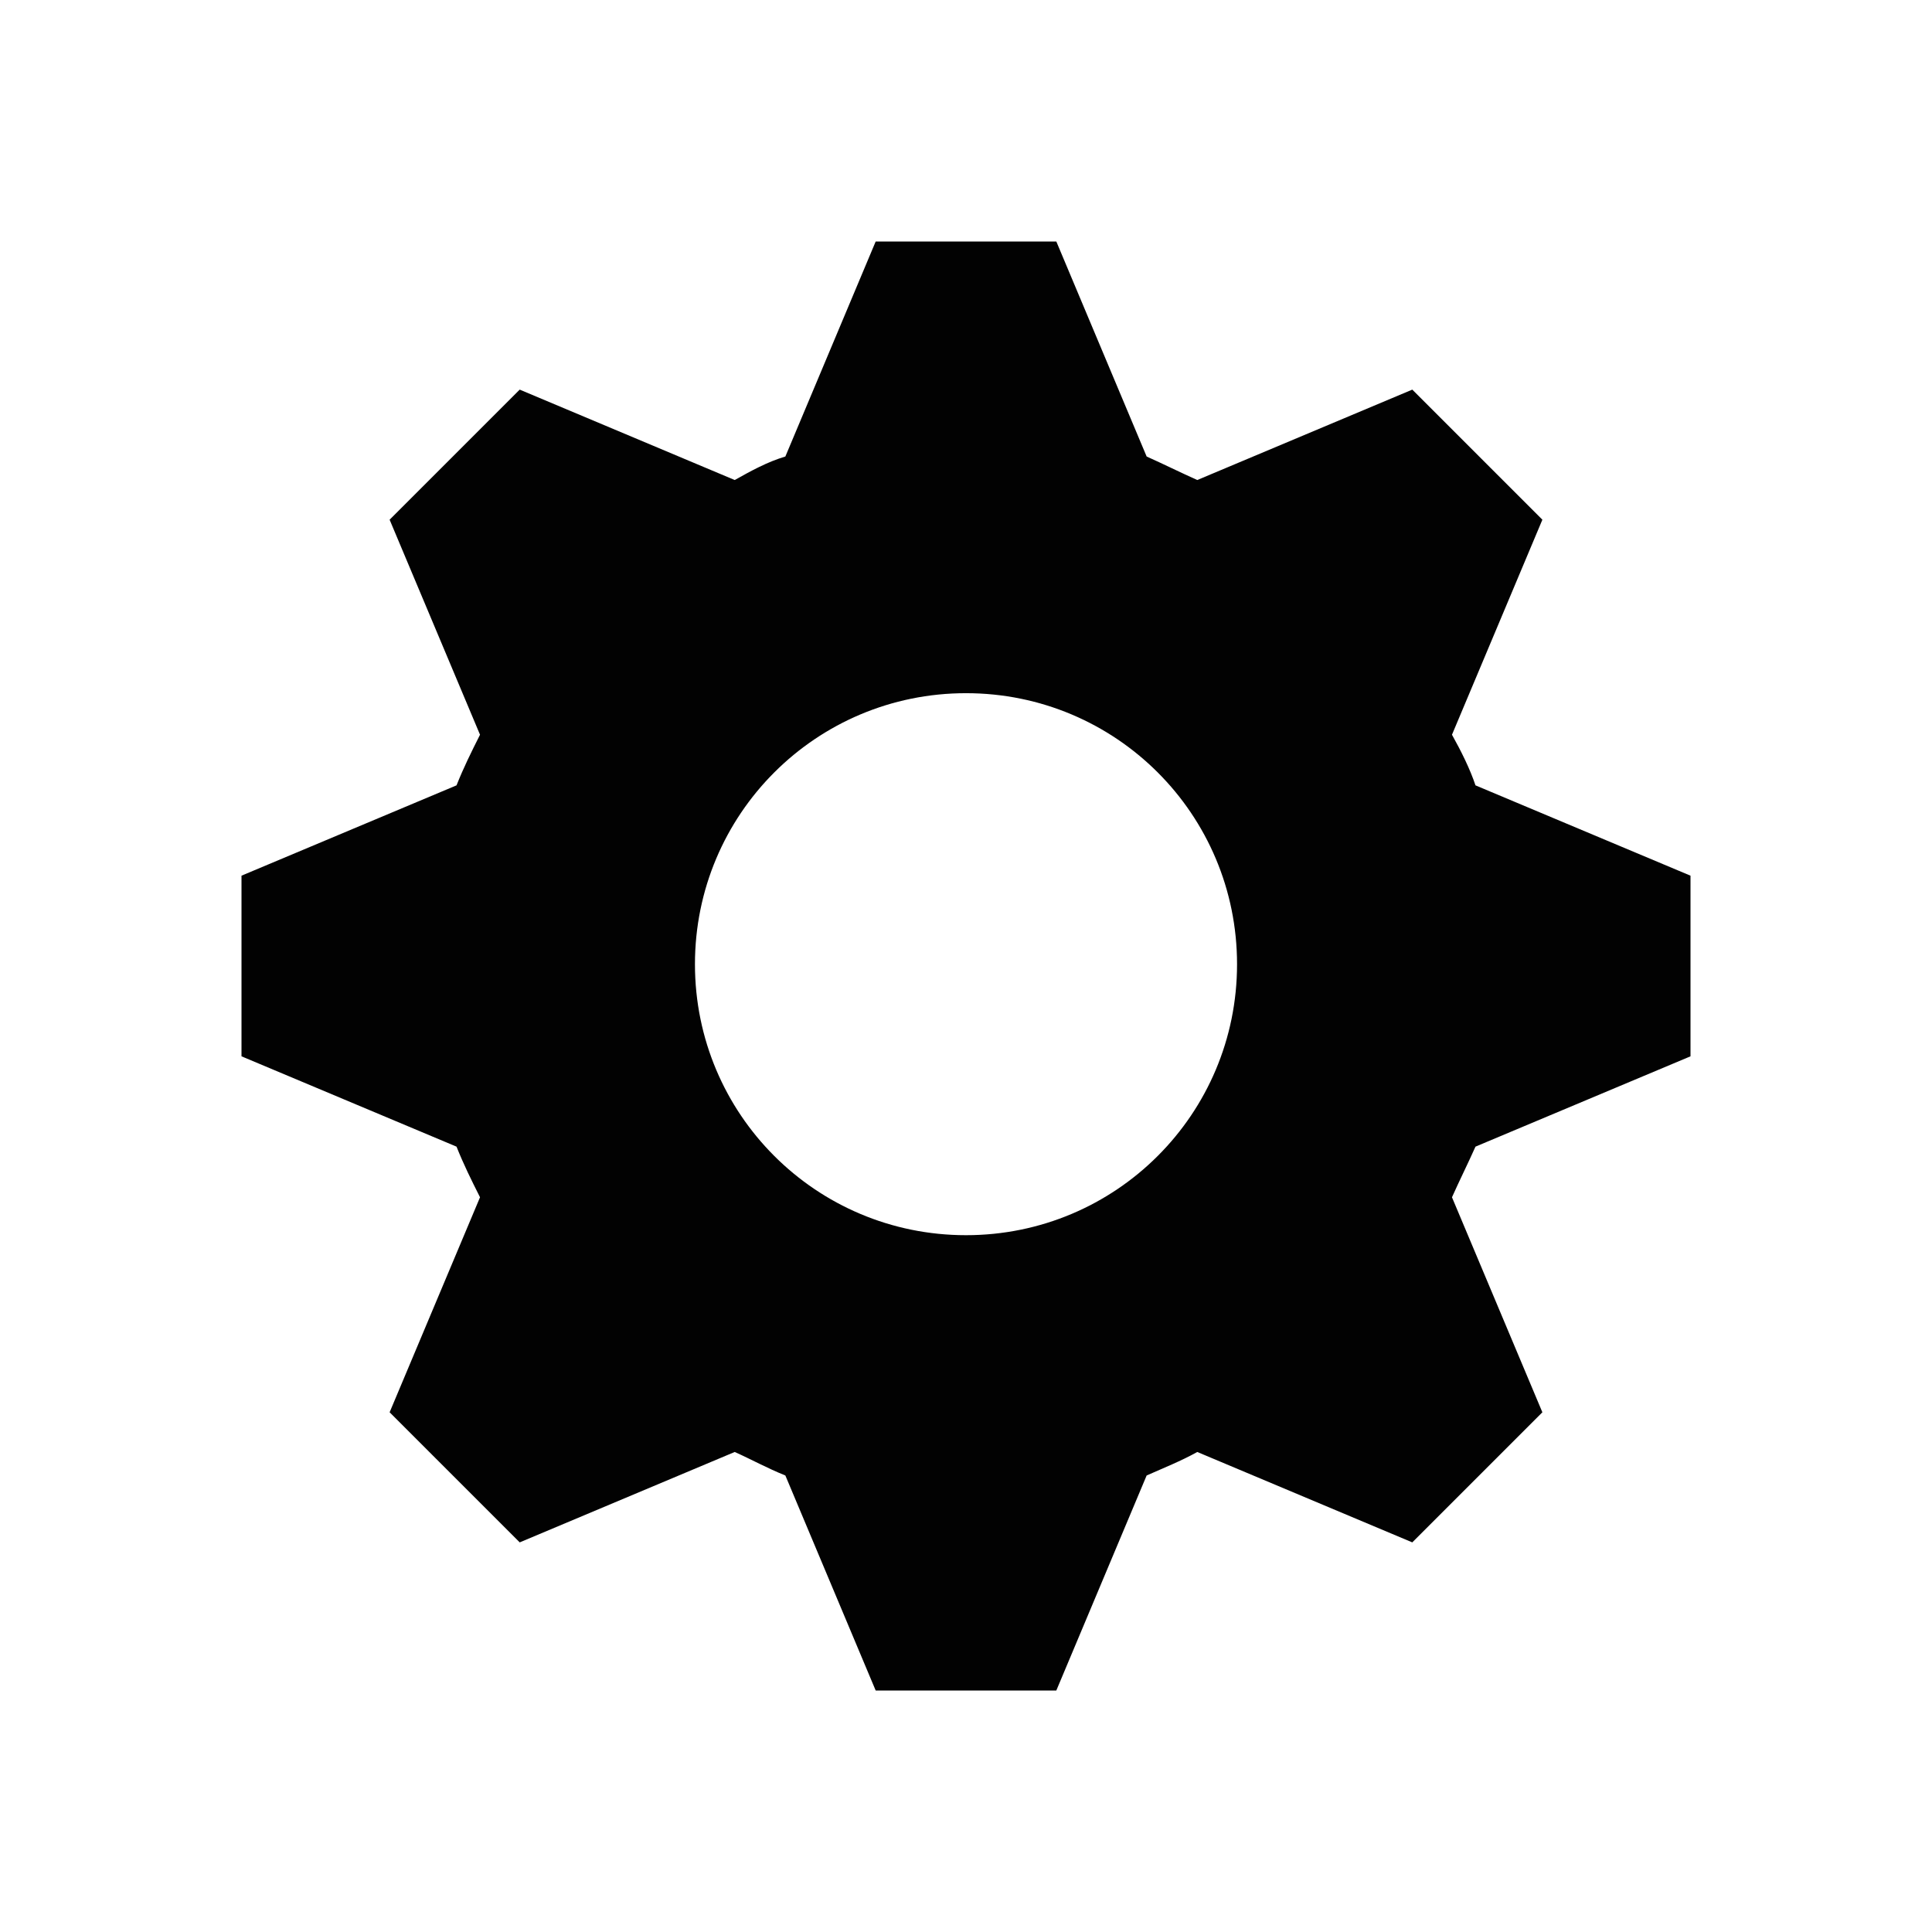 <svg width="24" height="24" viewBox="0 0 24 24" fill="none" xmlns="http://www.w3.org/2000/svg">
<path d="M10.878 3L9.756 5.671C9.531 5.738 9.329 5.85 9.127 5.963L6.456 4.84L4.84 6.456L5.963 9.127C5.85 9.352 5.761 9.531 5.671 9.756L3 10.878V13.122L5.671 14.244C5.761 14.469 5.85 14.648 5.963 14.873L4.84 17.544L6.456 19.16L9.127 18.037C9.329 18.127 9.531 18.239 9.756 18.329L10.878 21H13.122L14.244 18.329C14.446 18.239 14.671 18.15 14.873 18.037L17.544 19.16L19.16 17.544L18.037 14.873C18.127 14.671 18.239 14.446 18.329 14.244L21 13.122V10.878L18.329 9.756C18.262 9.554 18.15 9.329 18.037 9.127L19.16 6.456L17.544 4.84L14.873 5.963C14.671 5.873 14.446 5.761 14.244 5.671L13.122 3L10.878 3ZM12 8.611C13.863 8.611 15.367 10.115 15.367 11.978C15.367 13.84 13.863 15.344 12 15.344C10.137 15.344 8.633 13.84 8.633 11.978C8.633 10.115 10.137 8.611 12 8.611Z" fill="#020202"/>
</svg>
